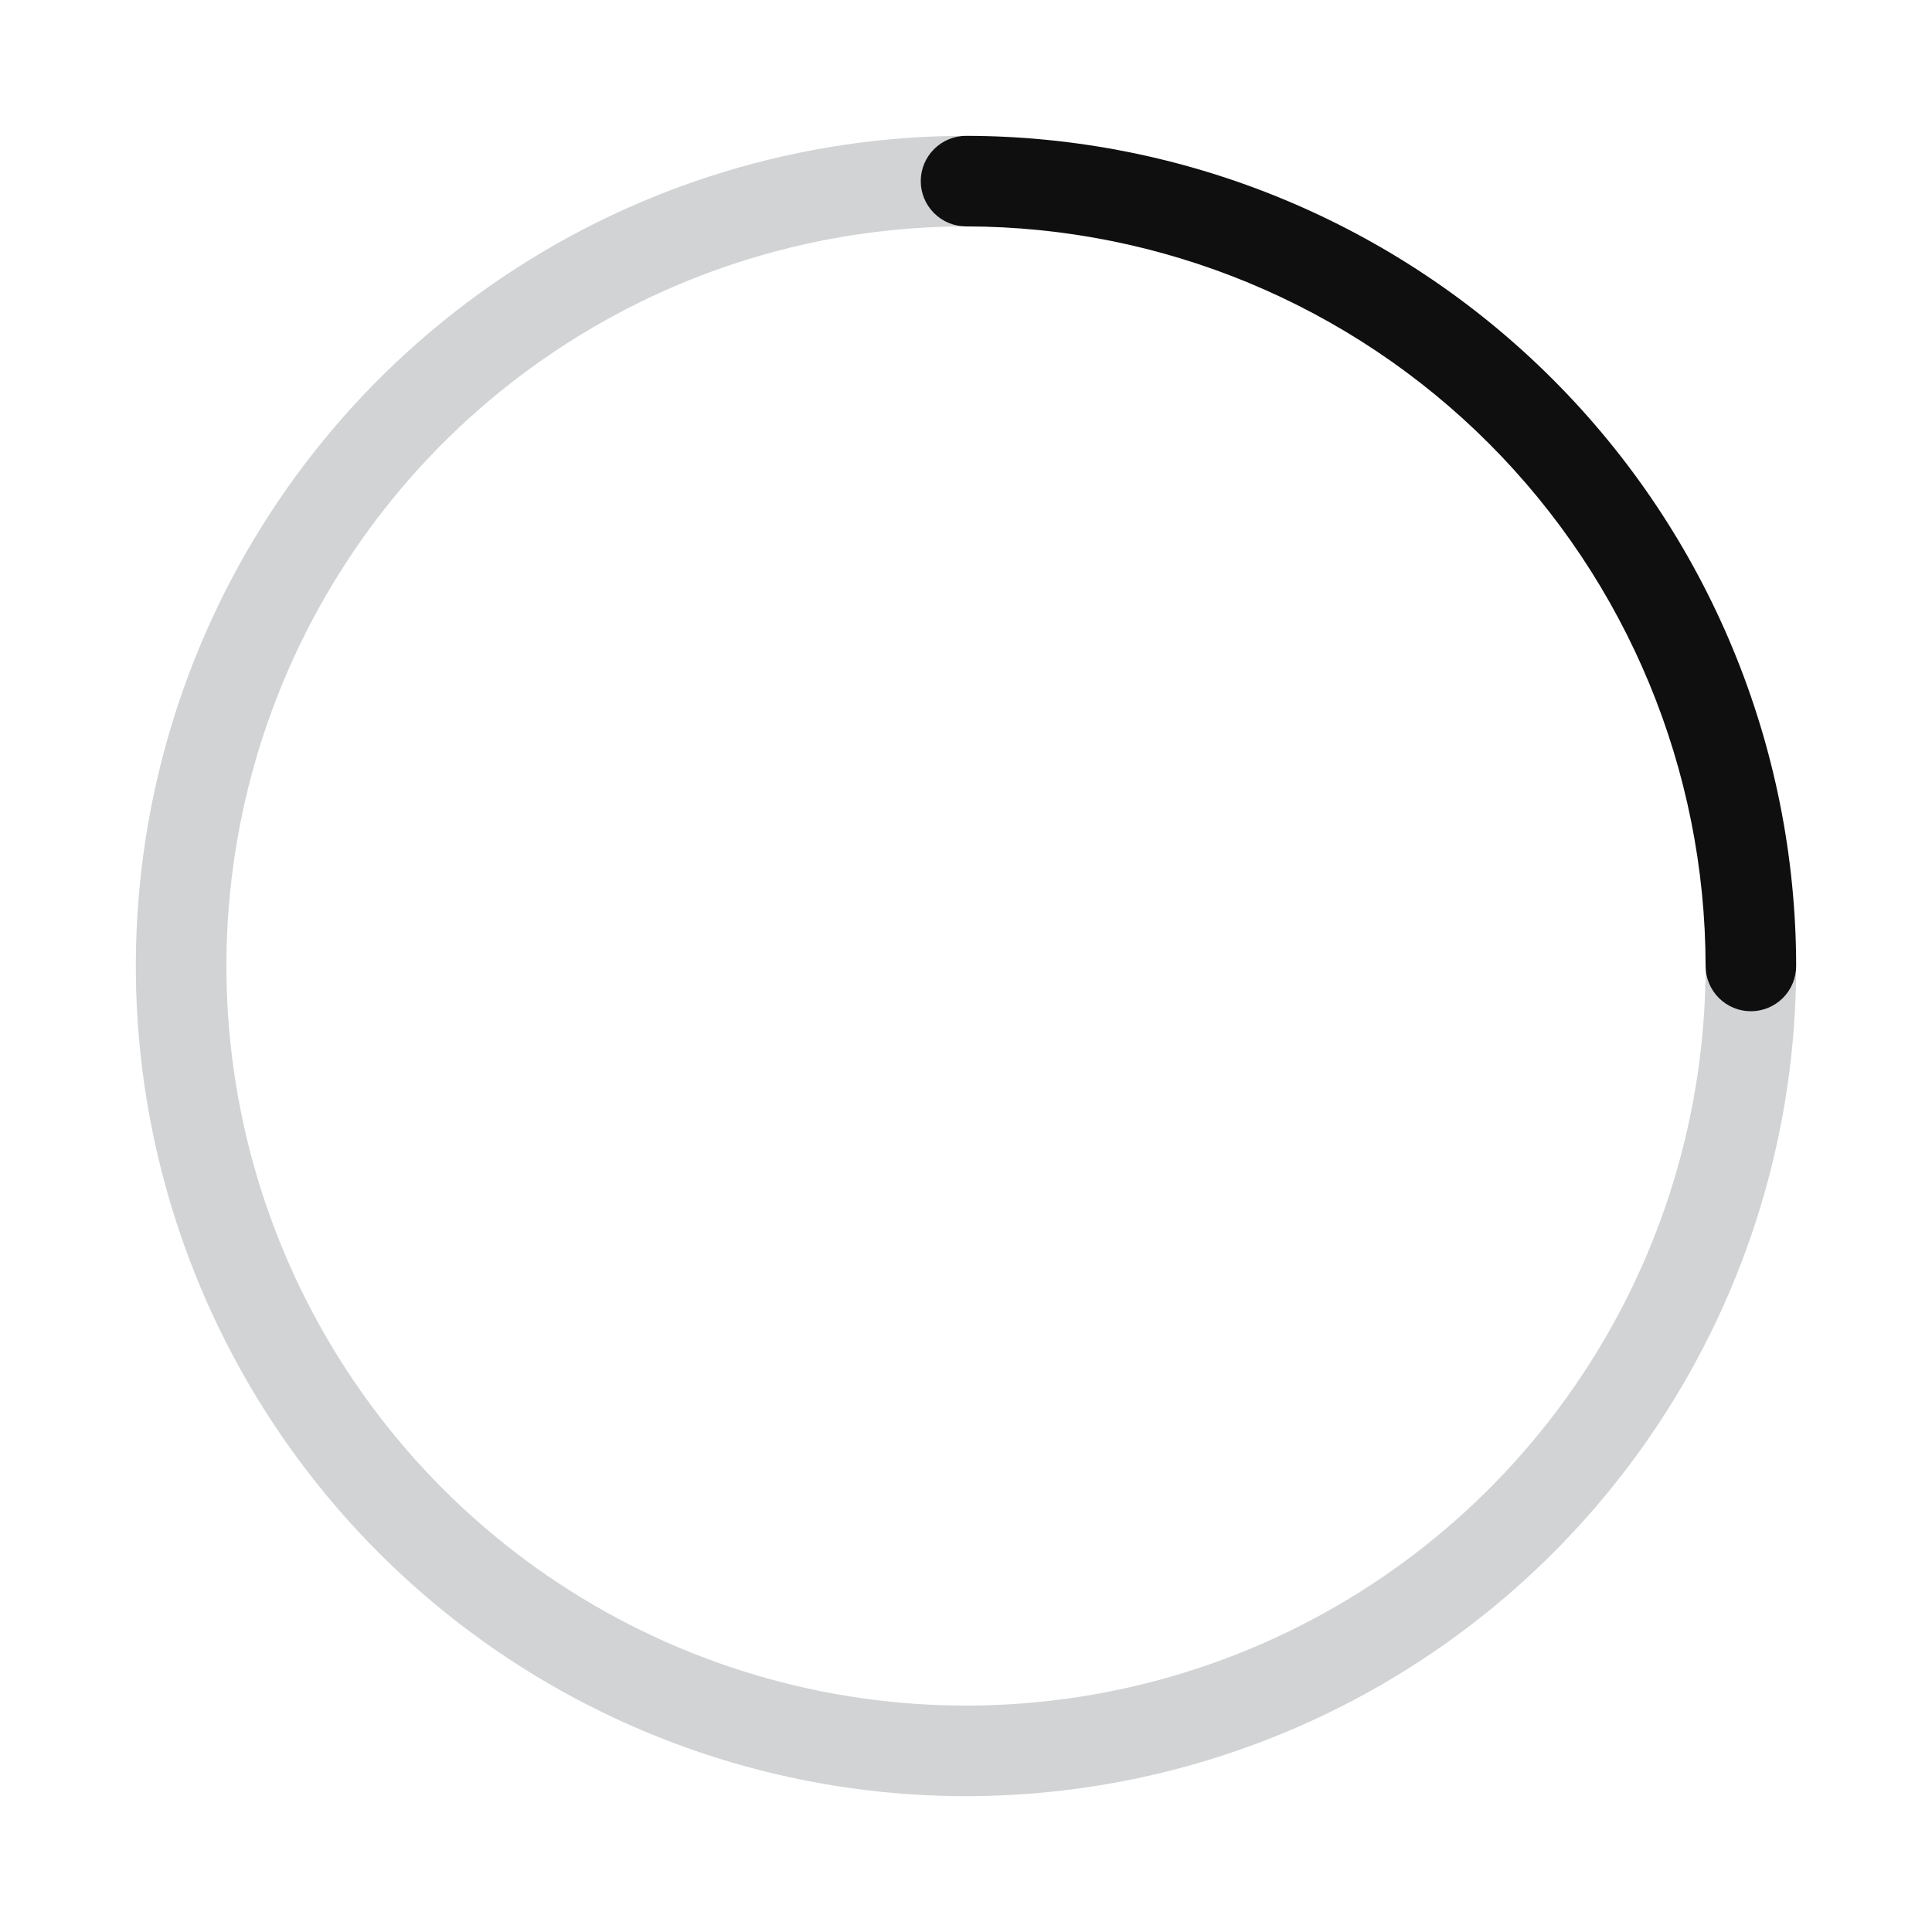<svg width="48" height="48" viewBox="0 0 48 48" fill="none" xmlns="http://www.w3.org/2000/svg">
<path d="M43.5 25.125C43.202 25.125 42.916 25.006 42.705 24.795C42.494 24.584 42.375 24.298 42.375 24C42.375 27.634 41.297 31.187 39.278 34.209C37.259 37.23 34.389 39.586 31.032 40.976C27.674 42.367 23.98 42.731 20.415 42.022C16.851 41.313 13.577 39.563 11.007 36.993C8.437 34.423 6.687 31.149 5.978 27.585C5.269 24.02 5.633 20.326 7.024 16.968C8.414 13.611 10.77 10.741 13.791 8.722C16.813 6.703 20.366 5.625 24 5.625C23.702 5.625 23.416 5.506 23.204 5.295C22.994 5.085 22.875 4.798 22.875 4.5C22.875 4.202 22.994 3.915 23.204 3.704C23.416 3.494 23.702 3.375 24 3.375C19.921 3.375 15.933 4.585 12.541 6.851C9.15 9.117 6.506 12.338 4.945 16.107C3.384 19.876 2.975 24.023 3.771 28.024C4.567 32.025 6.531 35.7 9.416 38.584C12.3 41.468 15.975 43.433 19.976 44.229C23.977 45.025 28.124 44.616 31.893 43.055C35.662 41.494 38.883 38.85 41.149 35.459C43.415 32.067 44.625 28.079 44.625 24C44.625 24.298 44.506 24.584 44.295 24.795C44.084 25.006 43.798 25.125 43.5 25.125V25.125Z" fill="#D1D3D4"/>
<path d="M22.875 4.5C22.875 4.798 22.994 5.084 23.205 5.295C23.416 5.506 23.702 5.625 24 5.625C28.872 5.63 33.542 7.568 36.987 11.013C40.432 14.458 42.37 19.128 42.375 24C42.375 24.298 42.493 24.584 42.705 24.796C42.916 25.006 43.202 25.125 43.5 25.125C43.798 25.125 44.084 25.006 44.295 24.796C44.507 24.584 44.625 24.298 44.625 24C44.619 18.532 42.444 13.289 38.577 9.423C34.711 5.556 29.468 3.381 24 3.375C23.702 3.375 23.416 3.494 23.205 3.705C22.994 3.916 22.875 4.202 22.875 4.5Z" fill="#0F0F0F"/>
</svg>
